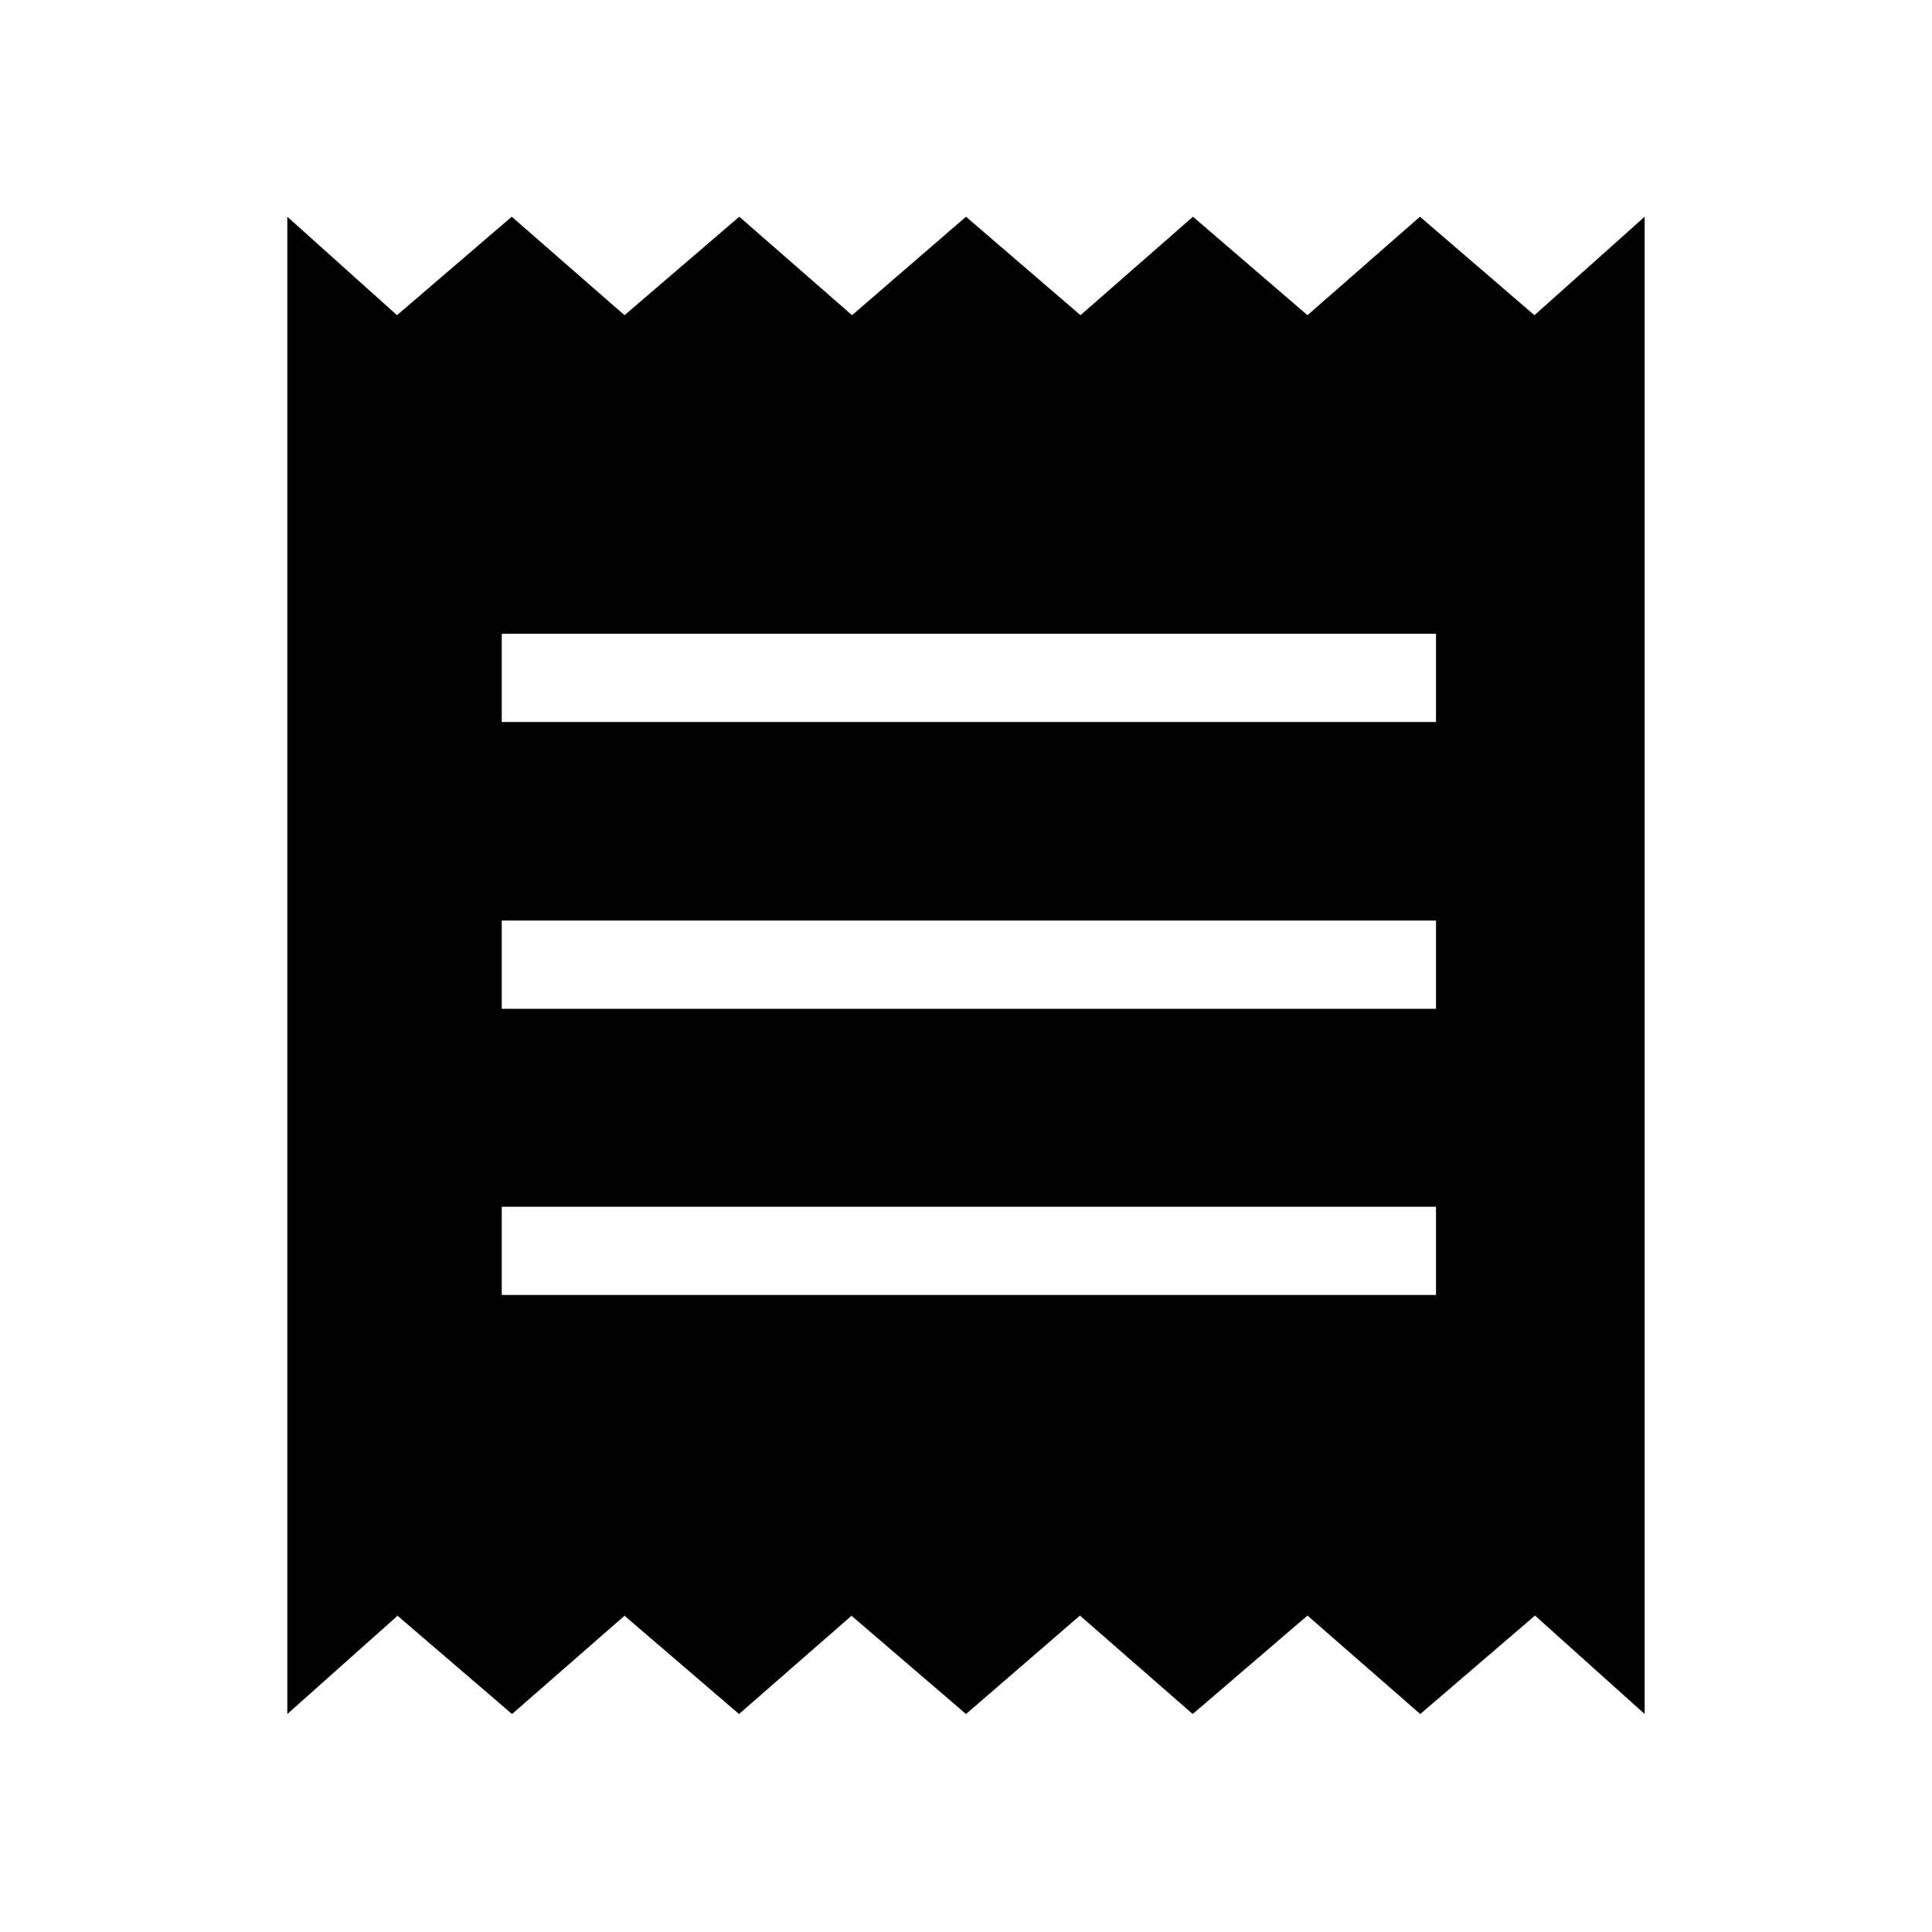<svg xmlns="http://www.w3.org/2000/svg" height="48" viewBox="0 -960 960 960" width="48"><path d="M142.77-108.31v-744l54.49 48.93 57.03-48.93 56.03 48.93 57.03-48.93 56.03 48.93L480-852.31l56.89 48.93 55.89-48.93 56.9 48.93 55.89-48.93 56.89 48.93 54.77-48.93v744l-54.49-48.92-57.03 48.92-56.03-48.92-57.03 48.92-56.03-48.92L480-108.31l-56.89-48.83-55.89 48.83-56.9-48.83-55.89 48.83-56.89-48.83-54.77 48.83Zm106.54-208.23h464.23v-43.84H249.31v43.84Zm0-142.19h464.23v-43.85H249.31v43.85Zm0-142.5h464.23v-43.85H249.31v43.85Z"/></svg>